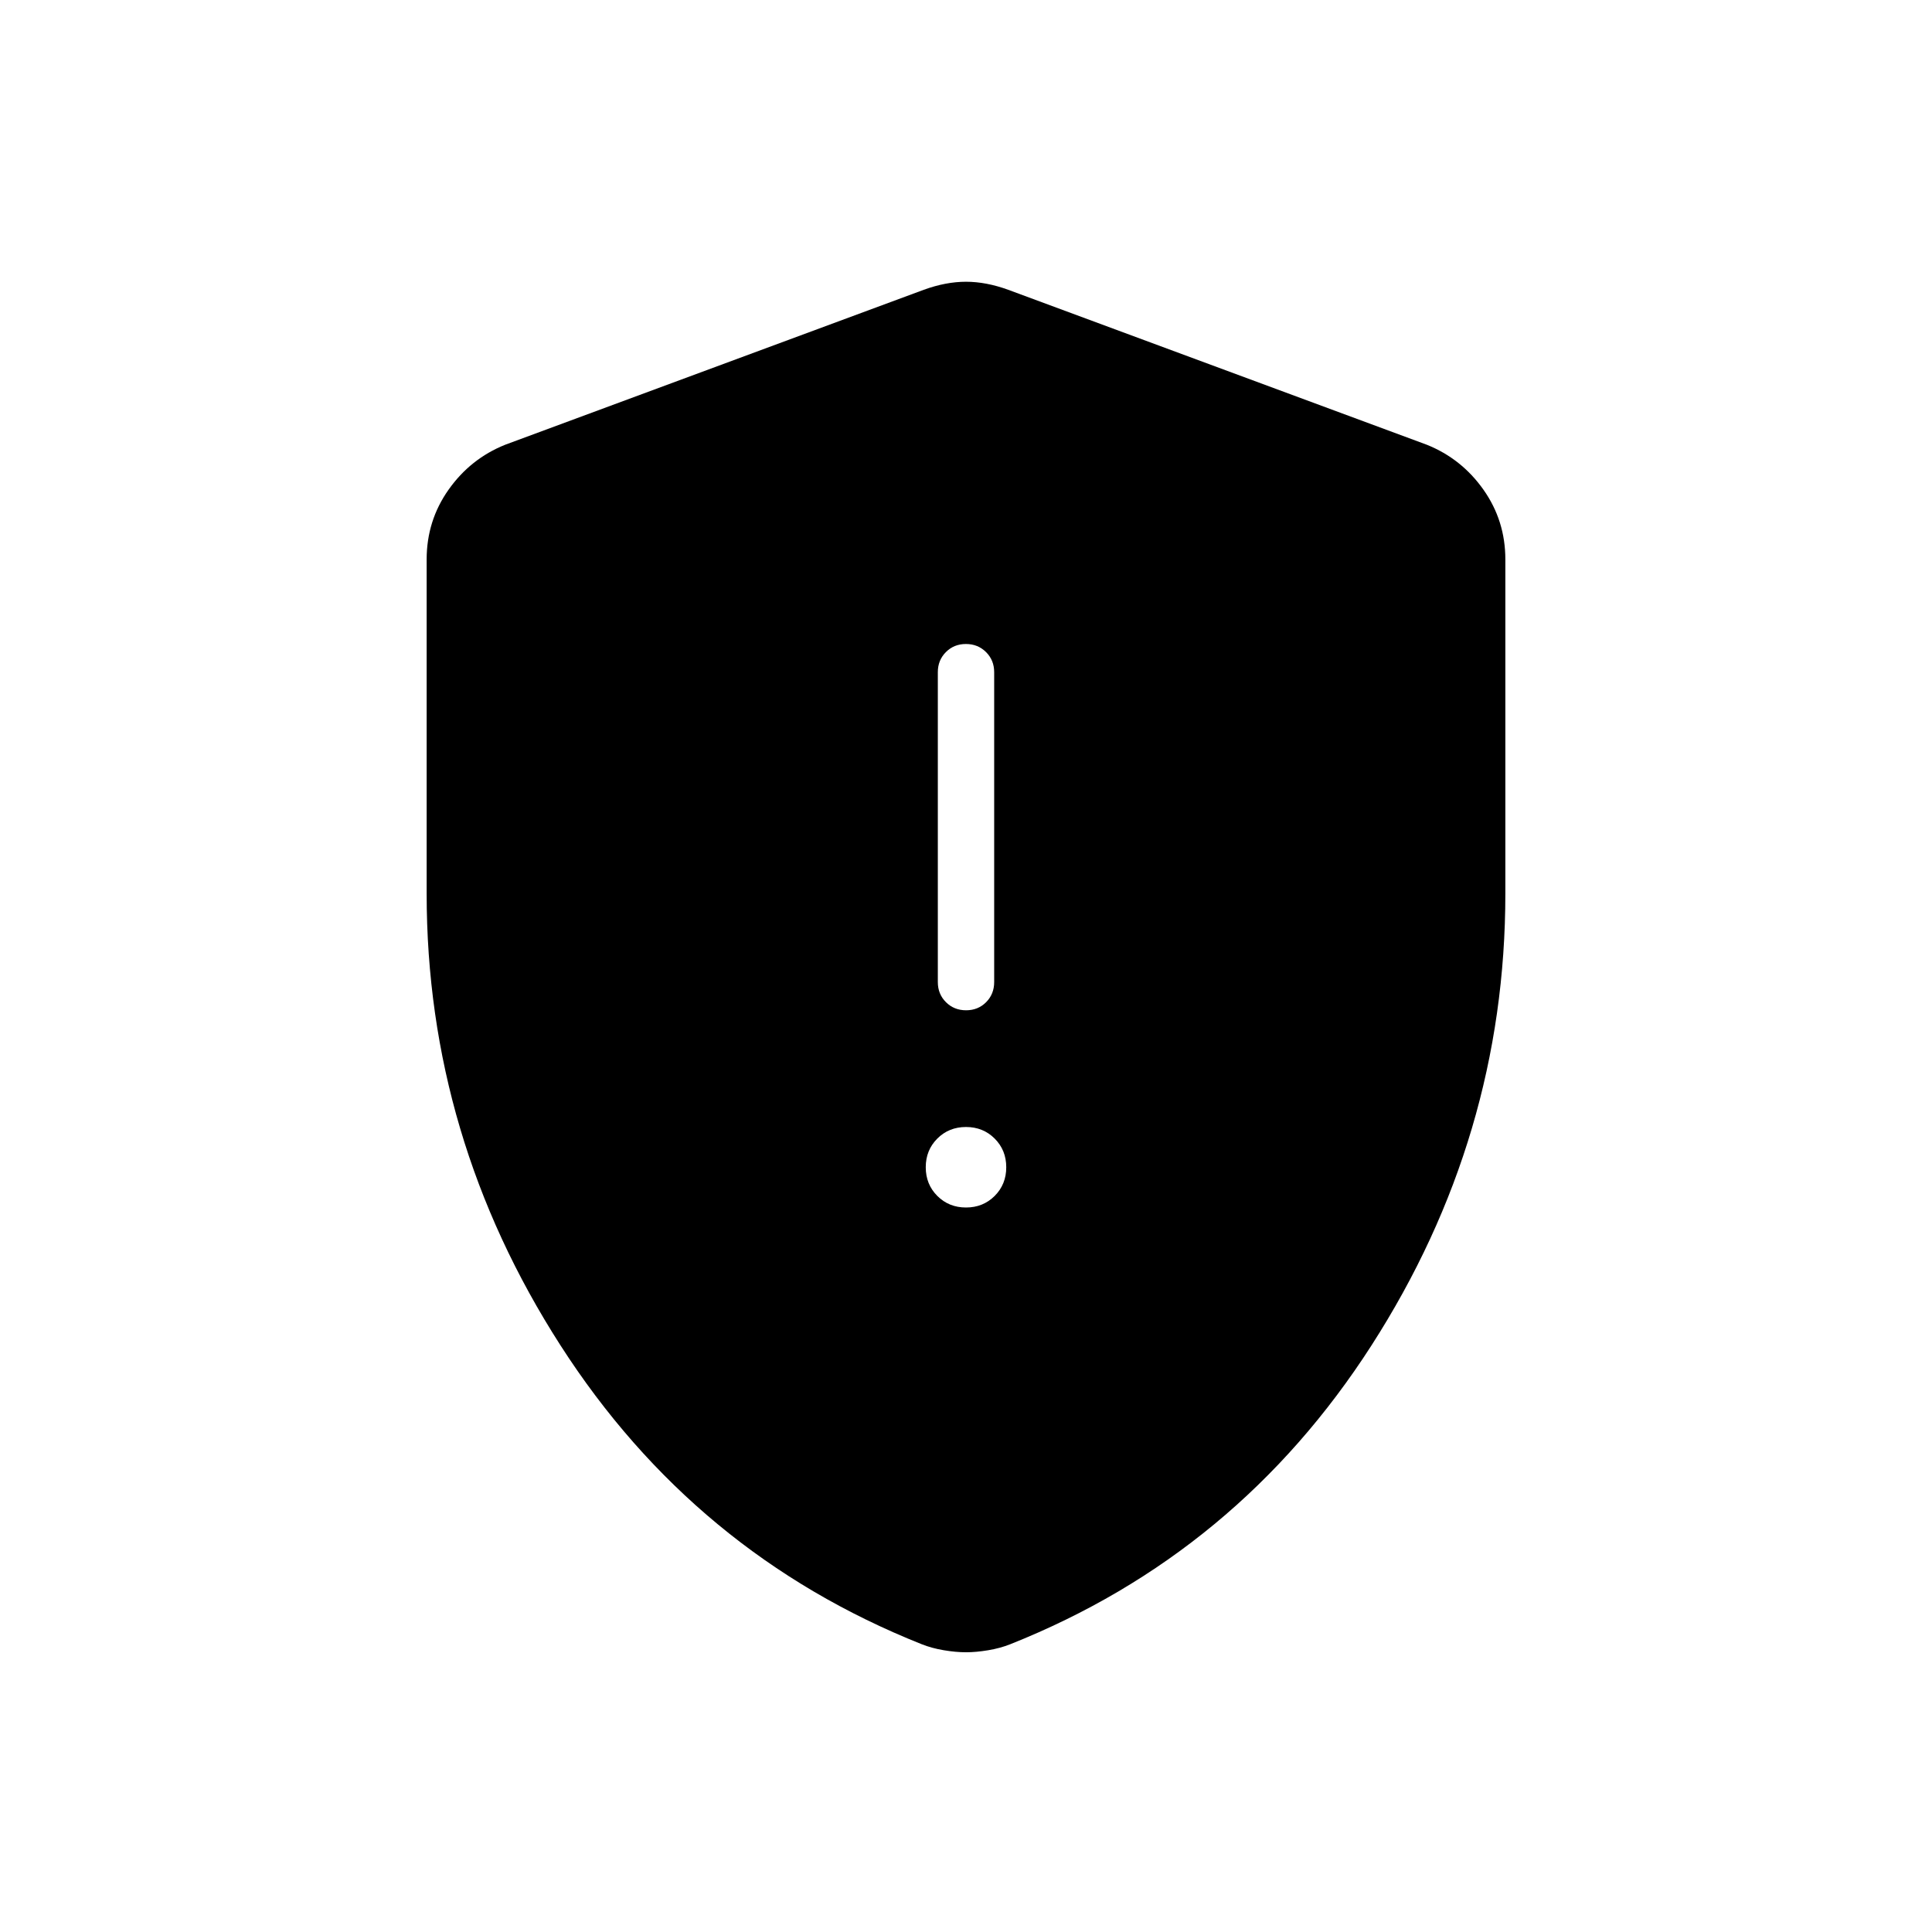 <svg xmlns="http://www.w3.org/2000/svg" height="24" viewBox="0 -960 960 960" width="24"><path d="M480-360q8.5 0 14.25-5.75T500-380q0-8.5-5.75-14.25T480-400q-8.5 0-14.25 5.75T460-380q0 8.5 5.75 14.25T480-360Zm.04-98q5.96 0 9.96-4.02 4-4.03 4-9.98v-154q0-5.95-4.04-9.97-4.03-4.03-10-4.03-5.96 0-9.96 4.03-4 4.02-4 9.97v154q0 5.95 4.04 9.98 4.03 4.02 10 4.02ZM480-139q-5 0-11-1t-11.02-3Q345-188 278.5-291.5 212-395 212-516v-166q0-19.26 10.88-34.66Q233.75-732.07 251-739l208-77q11-4 21-4t21 4l208 77q17.25 6.93 28.13 22.34Q748-701.26 748-682v166q0 121-66.5 224.5T502.02-143q-5.02 2-11.02 3t-11 1Z"/></svg>